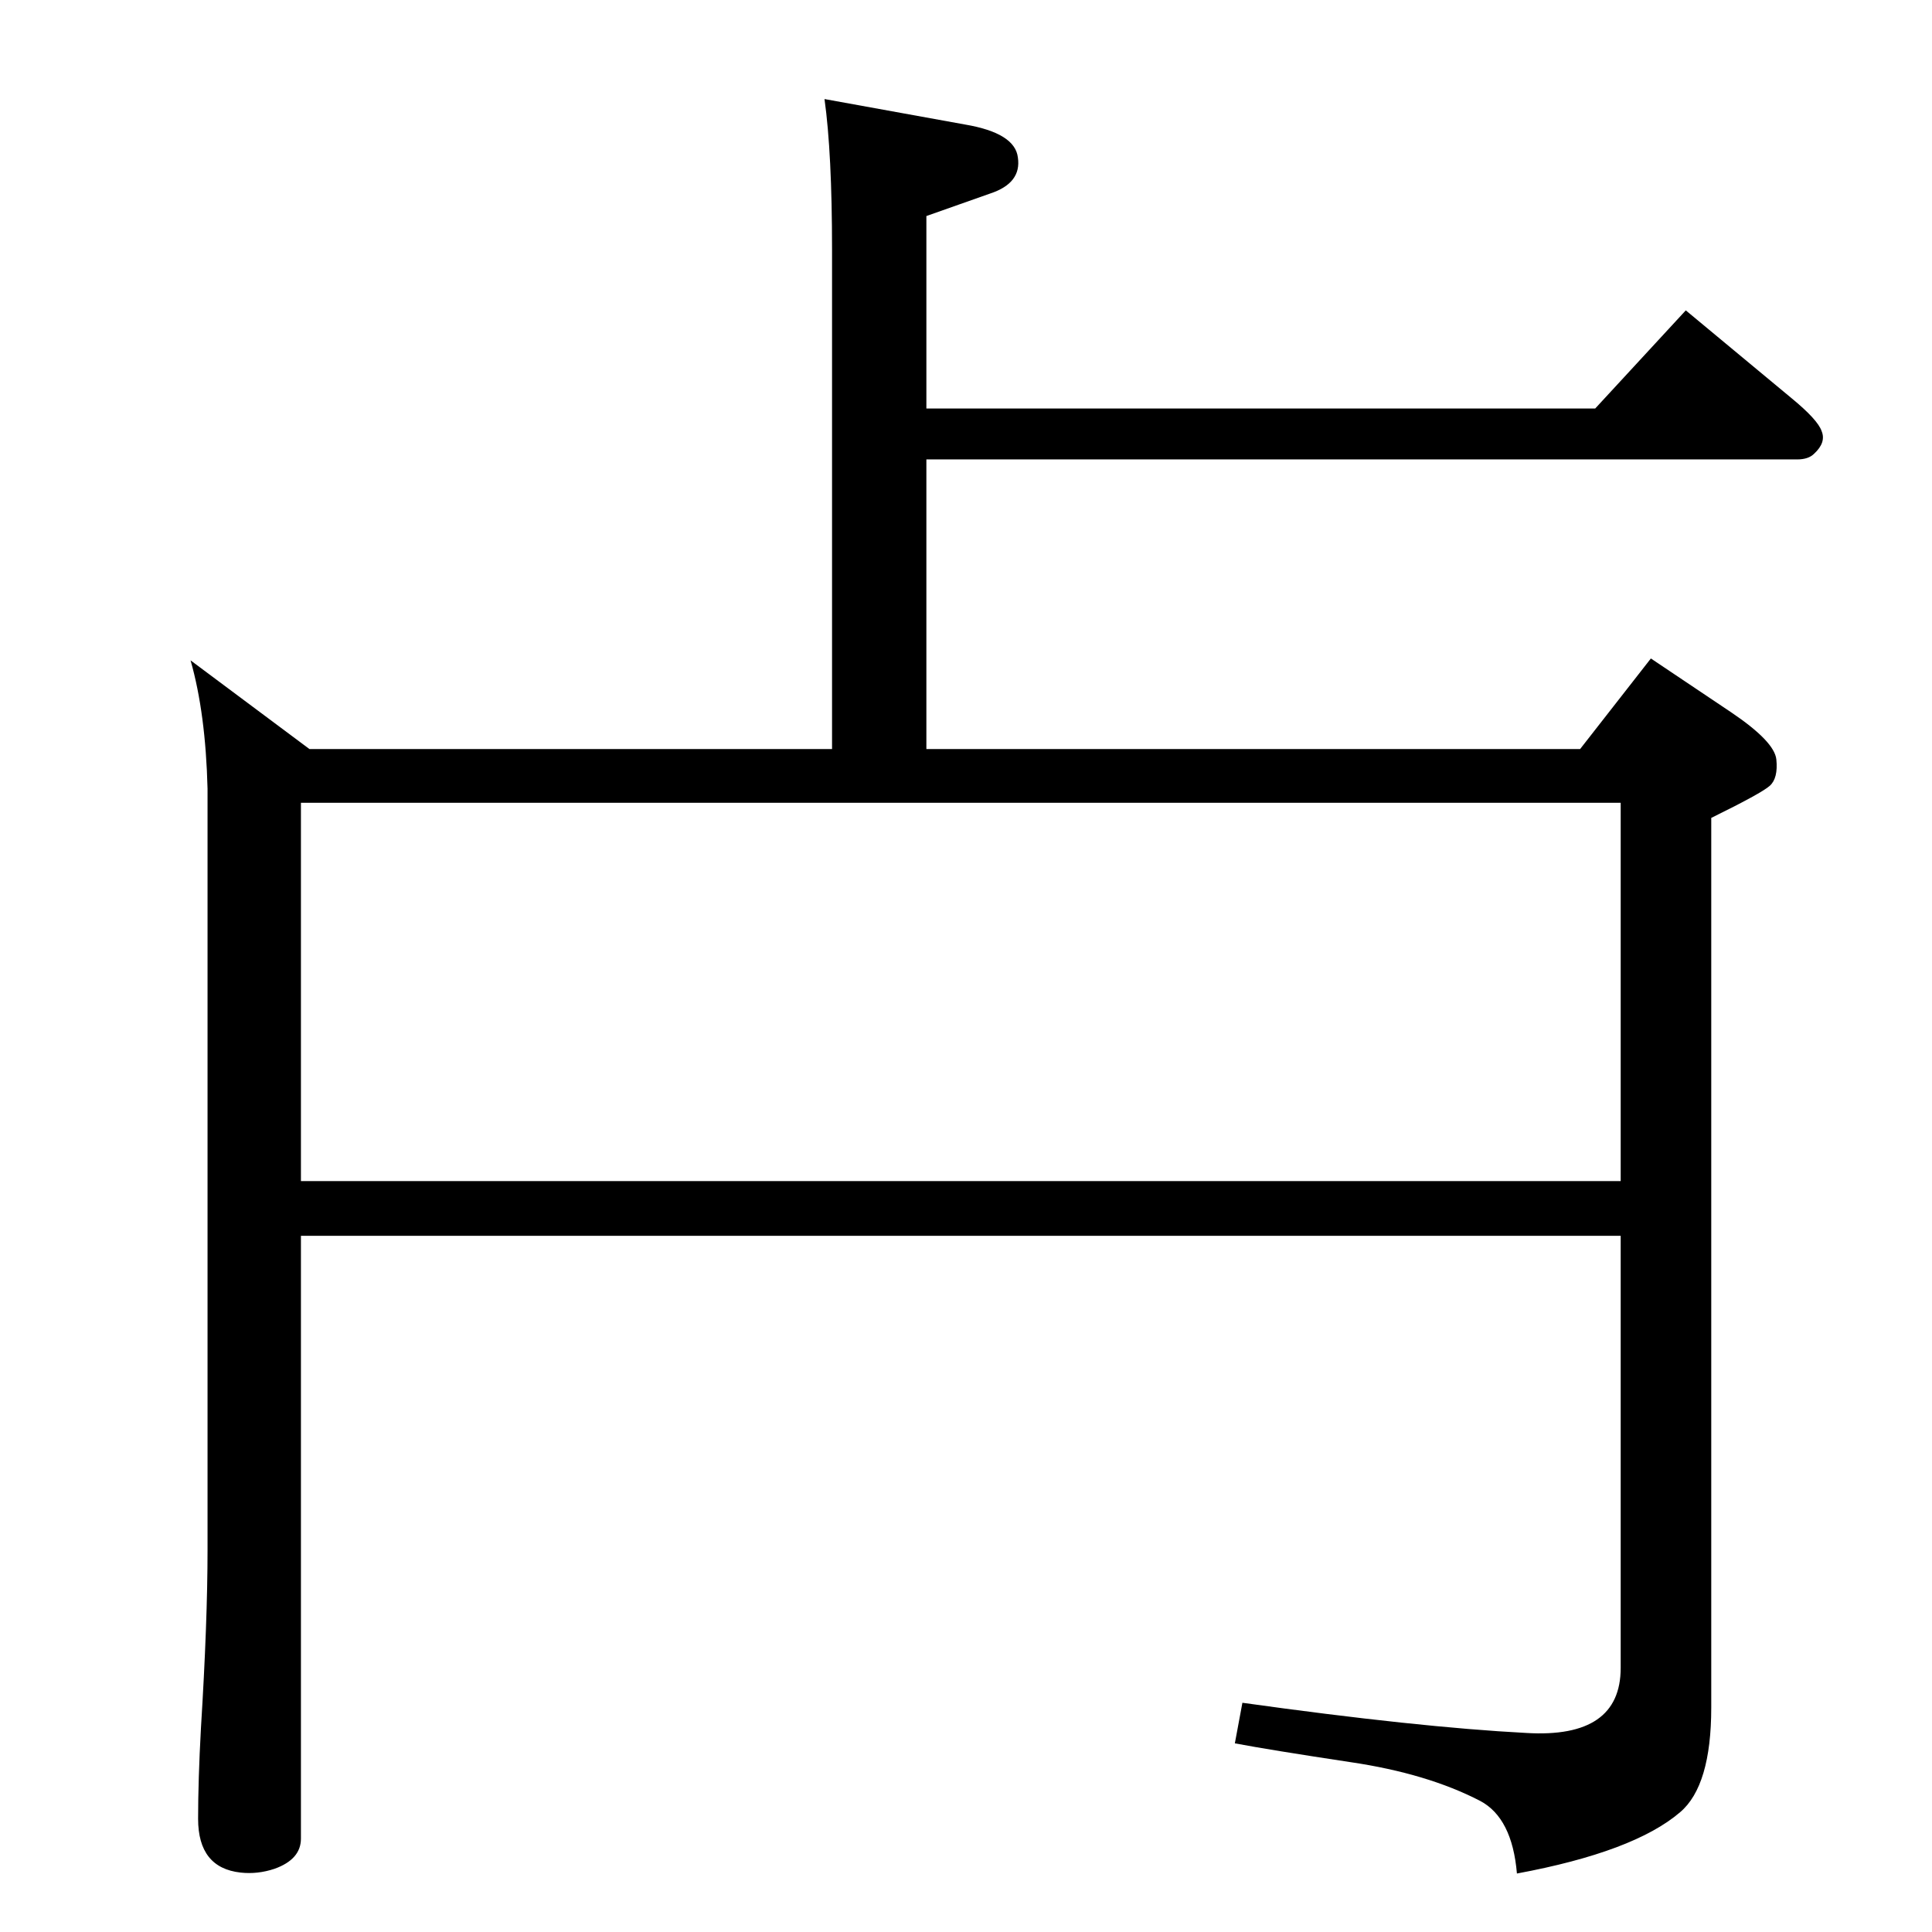 <?xml version="1.0" standalone="no"?>
<!DOCTYPE svg PUBLIC "-//W3C//DTD SVG 1.1//EN" "http://www.w3.org/Graphics/SVG/1.1/DTD/svg11.dtd" >
<svg xmlns="http://www.w3.org/2000/svg" xmlns:xlink="http://www.w3.org/1999/xlink" version="1.1" viewBox="0 0 2048 2048">
  <g transform="matrix(1 0 0 -1 0 2048)">
   <path fill="currentColor"
d="M1718 738h-1399v-639q0 -22 -28 -32q-18 -6 -36 -4q-45 5 -45 57q0 41 3 96q7 113 7 189v807q-2 80 -18 136l126 -94h554v529q0 103 -8 160l149 -27q53 -9 56 -35q4 -27 -29 -38l-68 -24v-204h709l96 104l112 -93q28 -23 32 -35q5 -12 -8 -24q-6 -6 -18 -6h-923v-307h693
l75 96l85 -57q46 -31 48 -50q2 -20 -7 -28t-62 -34v-943q0 -83 -33 -111q-49 -42 -173 -65q-5 59 -39 77q-56 29 -137 41q-86 13 -123 20l8 43q186 -26 301 -32q100 -6 100 69v458zM1718 796v401h-1399v-401h1399z" />
  </g>

</svg>
